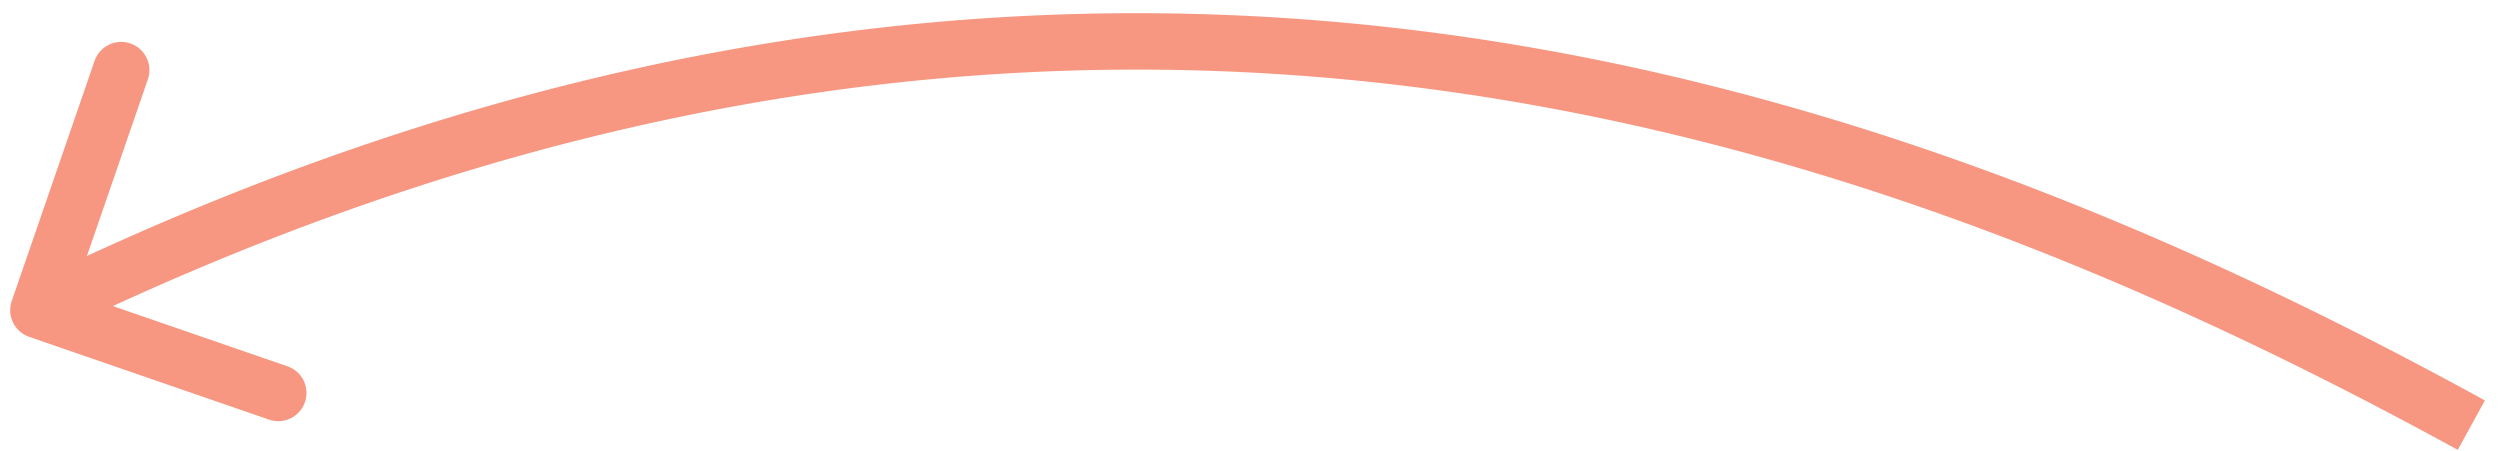 <svg width="133" height="24" fill="none" xmlns="http://www.w3.org/2000/svg"><path d="M1.553 17.92a1.5 1.5 0 0 1-.928-1.907l4.402-12.76a1.5 1.5 0 1 1 2.836.978L3.95 15.574l11.344 3.914a1.5 1.5 0 0 1-.979 2.836L1.553 17.92Zm129.201 6.014C97.84 5.89 55.416-7.821 2.699 17.85l-1.313-2.697c53.929-26.262 97.436-12.146 130.81 6.149l-1.442 2.63Z" fill="#F79781"/></svg>